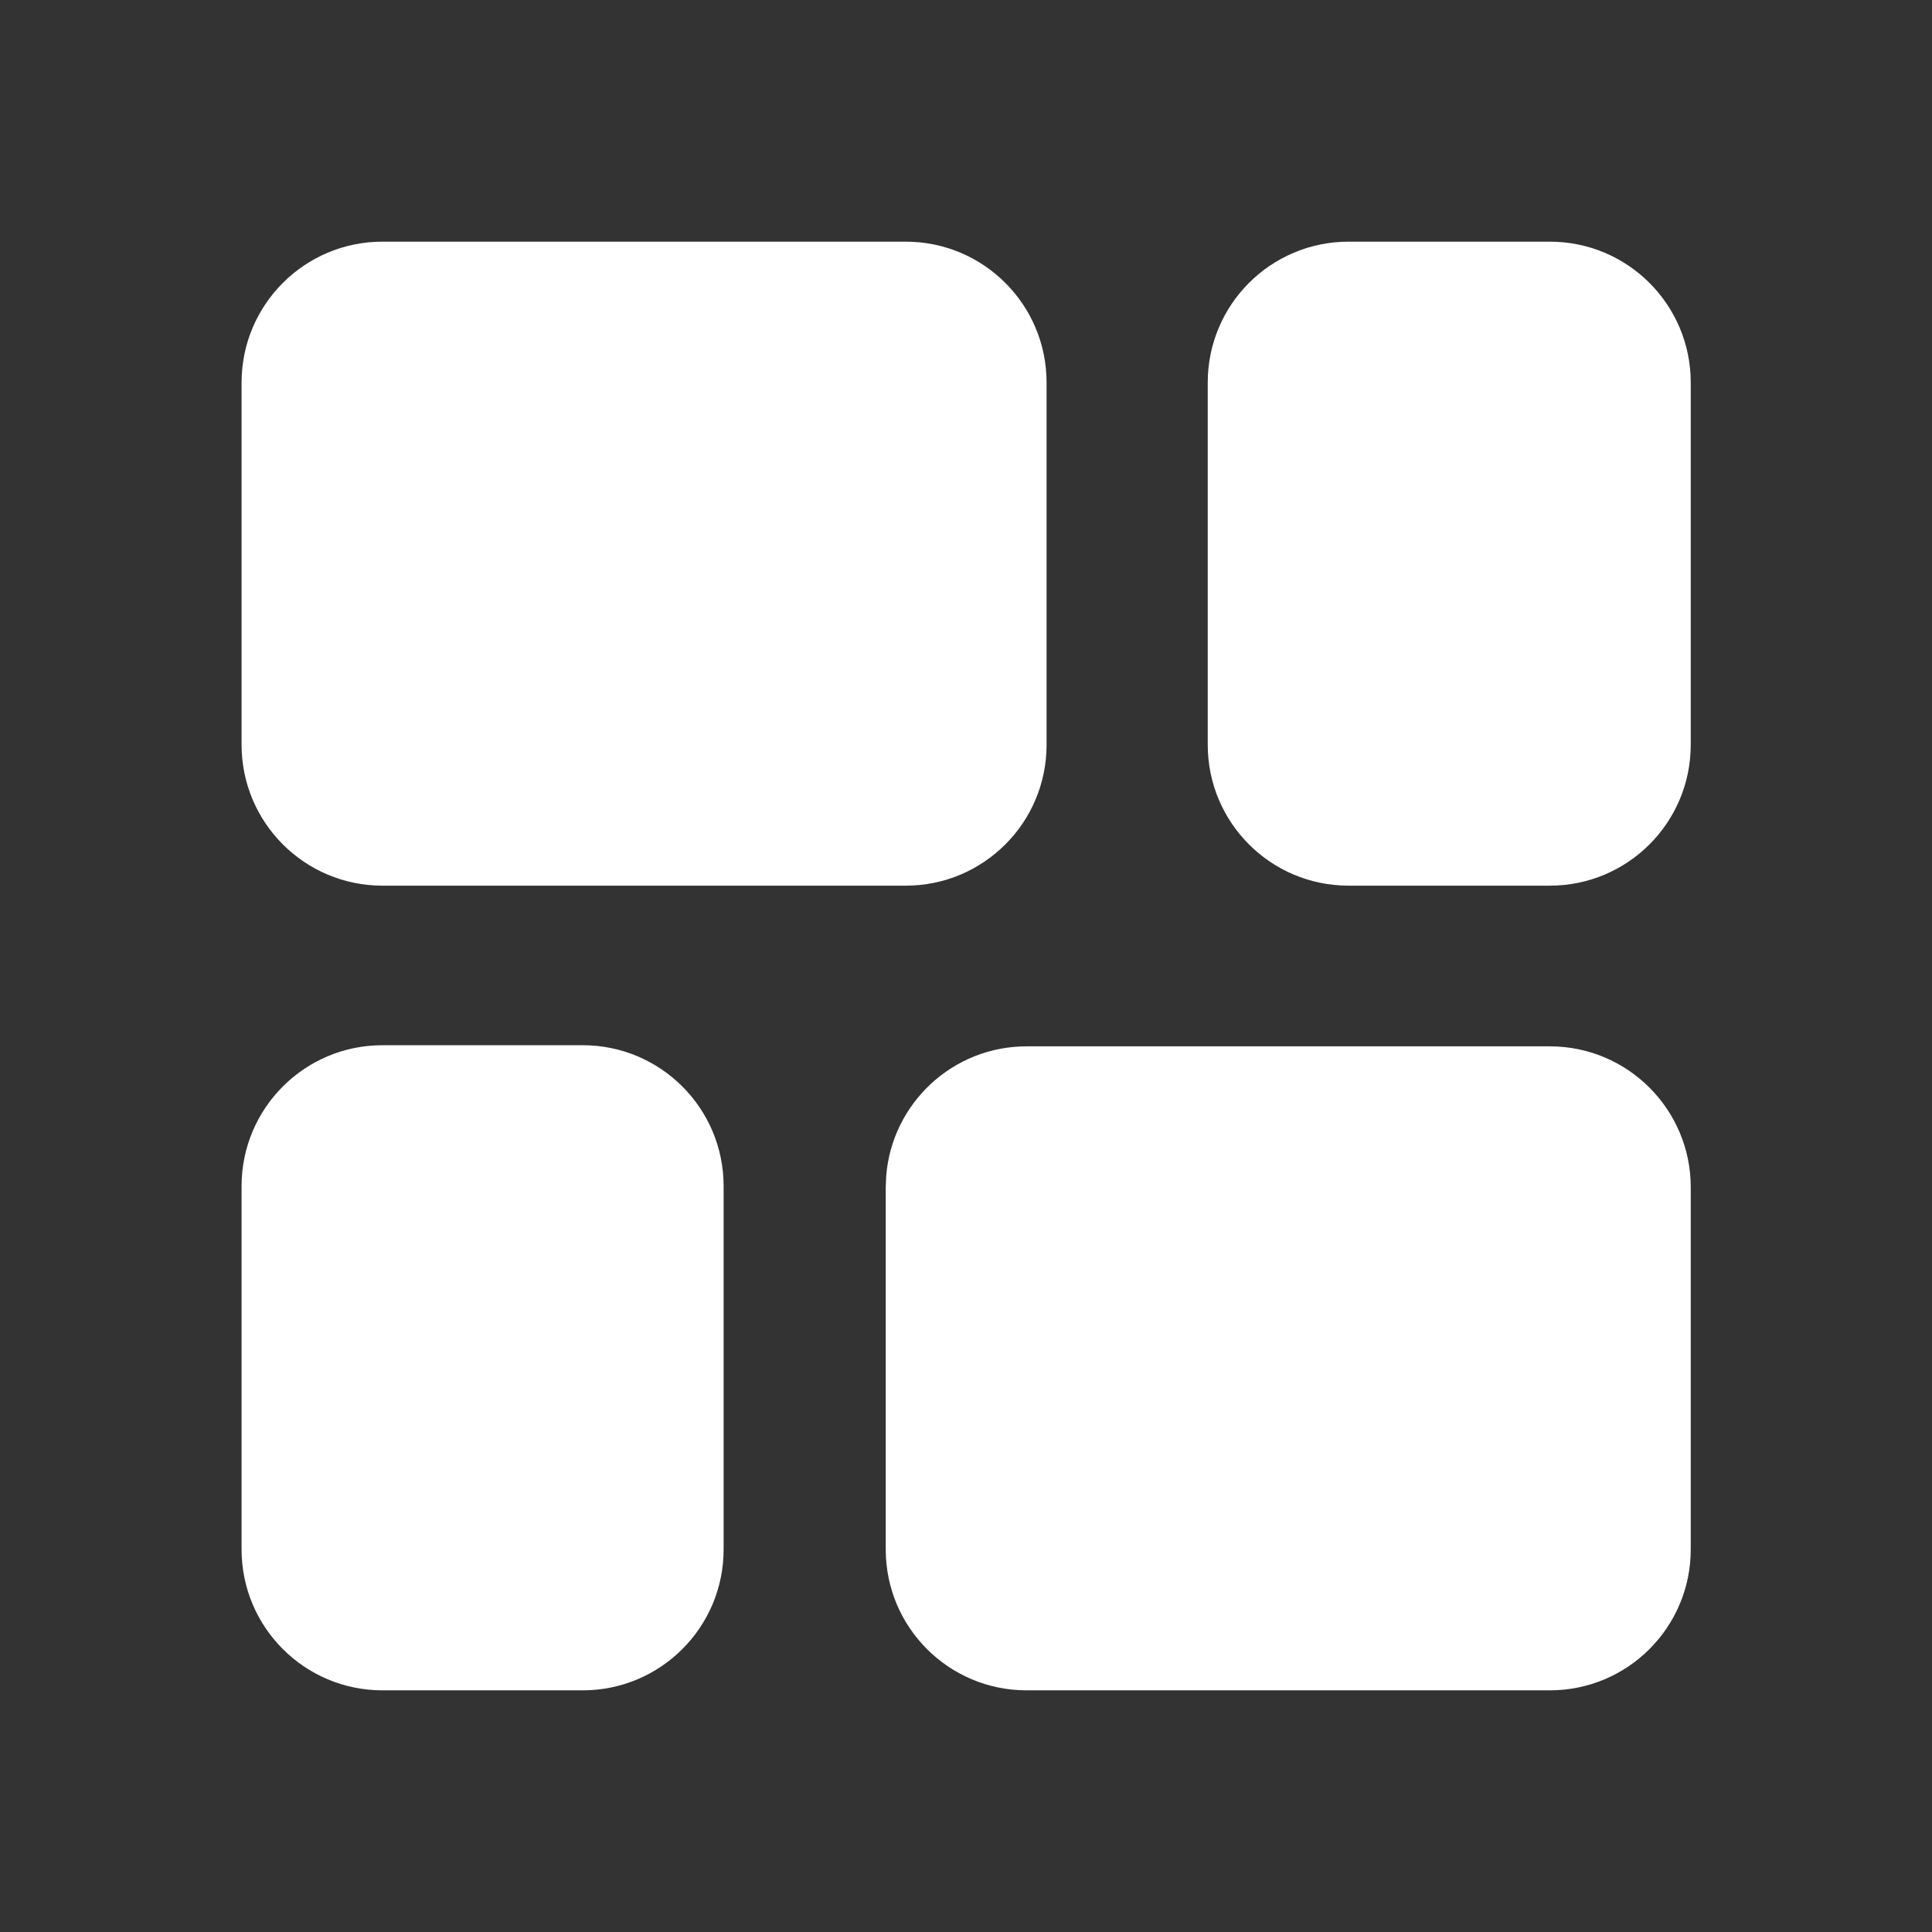 <svg width="24" height="24" viewBox="0 0 24 24" fill="none" xmlns="http://www.w3.org/2000/svg">
<rect x="0" y="0" width="24" height="24" fill="#333333" stroke="none"/>
<path d="M13.001 4.752C13.001 3.785 12.218 3.002 11.251 3.002H4.751C3.785 3.002 3.001 3.785 3.001 4.752V9.252C3.001 10.219 3.785 11.002 4.751 11.002H11.251C12.218 11.002 13.001 10.219 13.001 9.252V4.752ZM8.989 14.734C8.989 13.767 8.205 12.984 7.239 12.984H4.751C3.785 12.984 3.001 13.767 3.001 14.734V19.248C3.001 20.215 3.785 20.998 4.751 20.998H7.239C8.205 20.998 8.989 20.215 8.989 19.248V14.734ZM21.003 14.748C21.003 13.782 20.219 12.998 19.253 12.998H12.753C11.835 12.998 11.082 13.705 11.009 14.605L11.003 14.748V19.248C11.003 20.215 11.786 20.998 12.753 20.998H19.253C20.219 20.998 21.003 20.215 21.003 19.248V14.748ZM21.003 4.752C21.003 3.785 20.219 3.002 19.253 3.002H16.753C15.786 3.002 15.003 3.785 15.003 4.752V9.252C15.003 10.219 15.786 11.002 16.753 11.002H19.253C20.219 11.002 21.003 10.219 21.003 9.252V4.752Z" fill="#ffffff"/>
</svg>
